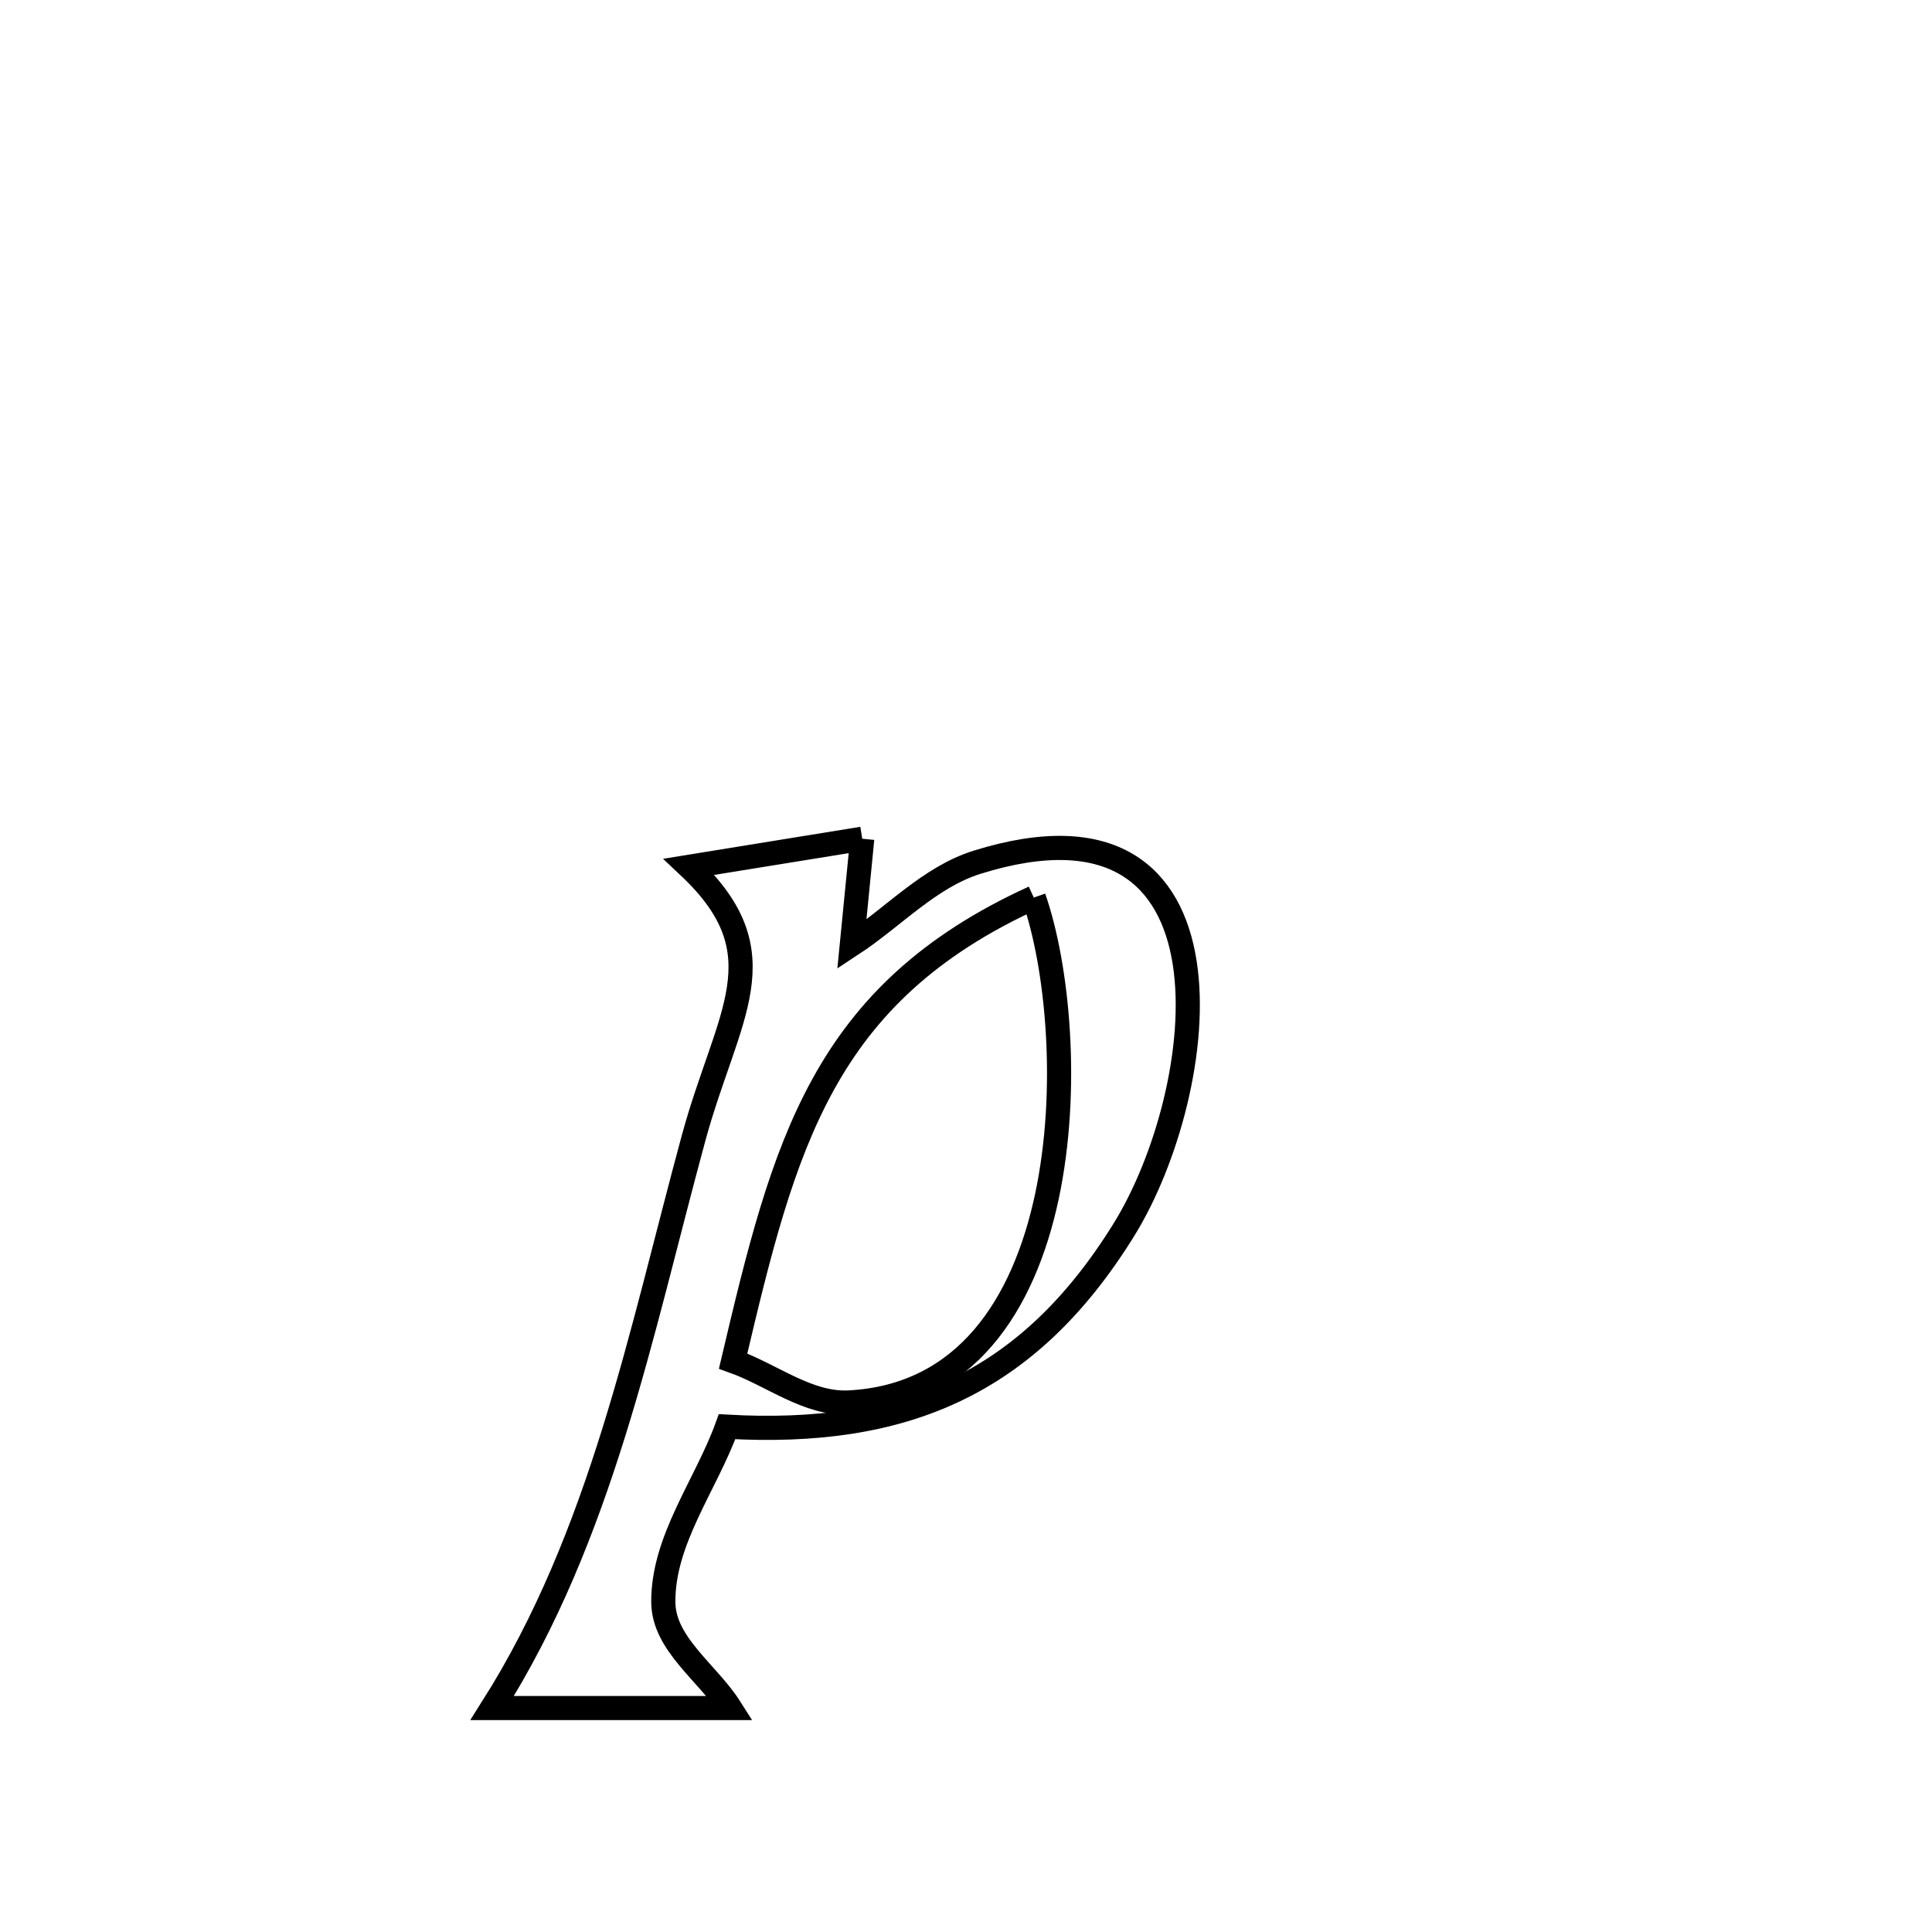 <svg xmlns="http://www.w3.org/2000/svg" viewBox="0.0 0.0 24.0 24.0" height="200px" width="200px"><path fill="none" stroke="black" stroke-width=".3" stroke-opacity="1.0"  filling="0" d="M10.711 10.419 L10.711 10.419 C10.668 10.856 10.625 11.294 10.582 11.732 L10.582 11.732 C11.1 11.392 11.546 10.896 12.138 10.711 C15.514 9.658 15.03 13.557 13.958 15.282 C12.764 17.206 11.216 17.845 9.032 17.723 L9.032 17.723 C8.768 18.451 8.232 19.132 8.24 19.907 C8.246 20.424 8.793 20.781 9.07 21.218 L9.07 21.218 C8.085 21.218 7.1 21.218 6.114 21.218 L6.114 21.218 C6.795 20.143 7.254 18.982 7.627 17.786 C7.999 16.591 8.284 15.359 8.615 14.141 C9.034 12.6 9.716 11.855 8.56 10.767 L8.56 10.767 C8.681 10.747 10.648 10.429 10.711 10.419 L10.711 10.419"></path>
<path fill="none" stroke="black" stroke-width=".3" stroke-opacity="1.0"  filling="0" d="M12.842 11.15 L12.842 11.15 C13.139 12.001 13.289 13.531 13.004 14.868 C12.718 16.205 11.996 17.347 10.546 17.422 C10.037 17.448 9.587 17.079 9.107 16.908 L9.107 16.908 C9.742 14.214 10.213 12.351 12.842 11.15 L12.842 11.15"></path></svg>